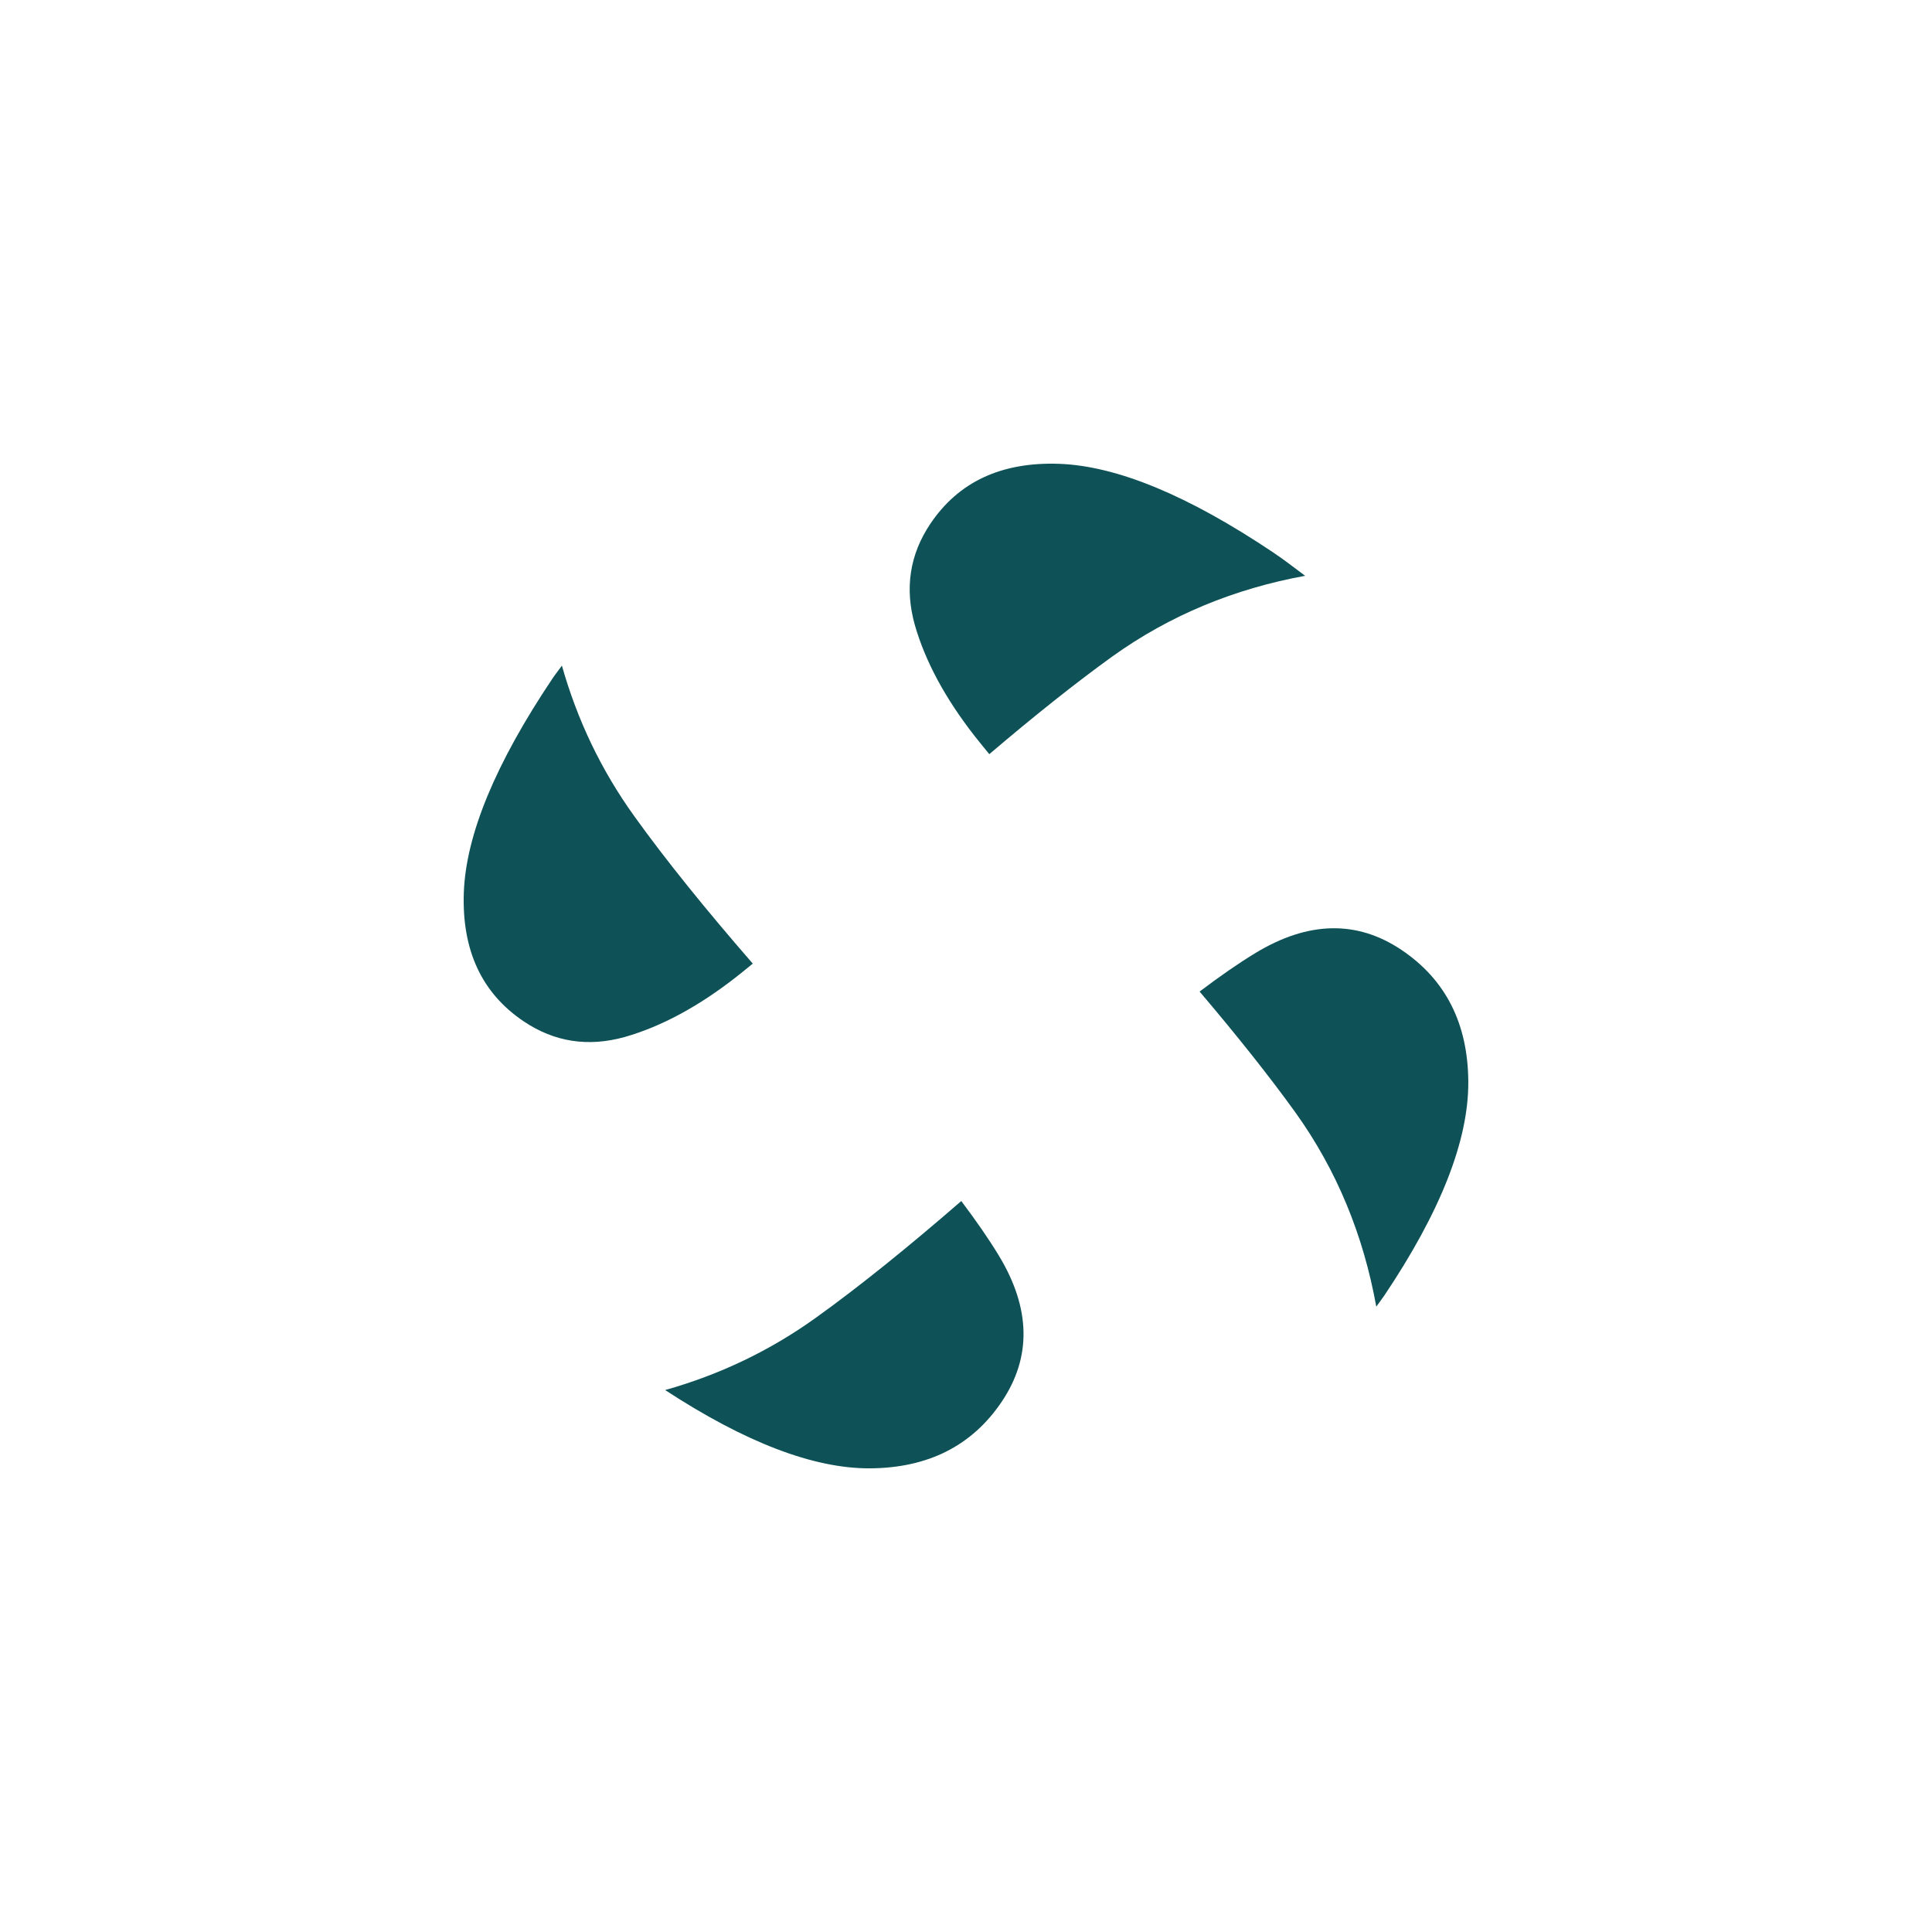<?xml version="1.0" encoding="utf-8"?>
<!-- Generator: Adobe Illustrator 25.0.0, SVG Export Plug-In . SVG Version: 6.00 Build 0)  -->
<svg version="1.1" xmlns="http://www.w3.org/2000/svg" xmlns:xlink="http://www.w3.org/1999/xlink" x="0px" y="0px"
	 viewBox="0 0 1000 1000" style="enable-background:new 0 0 1000 1000;" xml:space="preserve">
<style type="text/css">
	.st0{fill:#0E5257;}
</style>
<g id="Your_design">
</g>
<g id="Guides">
	<g>
		<path class="st0" d="M497.56,621.65c-27.53,23.89-52.7,44.21-74.95,60.18c-24.09,17.37-50.27,29.74-78.33,37.66
			c41.39,27.06,76.77,40.63,105.83,40.52c30.16-0.12,53.07-11.66,68.45-34.59c15.44-23,14.94-48.22-1.51-75.44
			C511.86,641.4,505.27,631.89,497.56,621.65z"/>
		<path class="st0" d="M389.63,498.76c-24.36-28.02-45.01-53.58-61.22-76.16c-17.31-24.02-29.66-50.11-37.57-78.08
			c-1.55,2.22-3.29,4.31-4.79,6.55c-29.62,44.14-44.89,81.05-45.98,110.97c-1.03,29.85,9.29,52.04,31.05,66.65
			c15.91,10.68,33.35,13.33,52.28,8.05c18.9-5.41,38.05-15.75,57.53-30.95C383.65,503.68,386.71,501.14,389.63,498.76z"/>
		<path class="st0" d="M659.16,286.05c-44.14-29.62-81.05-44.89-110.97-45.98c-29.85-1.03-52.04,9.29-66.65,31.05
			c-10.68,15.91-13.33,33.35-8.05,52.28c5.41,18.9,15.75,38.05,30.95,57.53c2.3,2.94,5.03,6.24,7.62,9.42
			c23.11-19.67,44.47-36.71,63.61-50.51c29.97-21.5,63.37-35.13,99.87-41.81C670.1,294,664.77,289.81,659.16,286.05z"/>
		<path class="st0" d="M725.41,491.68c-23-15.44-48.22-14.94-75.44,1.51c-8.78,5.31-18.54,12.09-29.06,20.04
			c19.24,22.66,35.92,43.61,49.49,62.43c21.66,30.18,35.34,63.86,41.96,100.66c1.34-1.93,2.83-3.76,4.13-5.71
			c29.15-43.43,43.62-80.32,43.5-110.49C759.88,529.97,748.34,507.07,725.41,491.68z"/>
	</g>
</g>
</svg>
